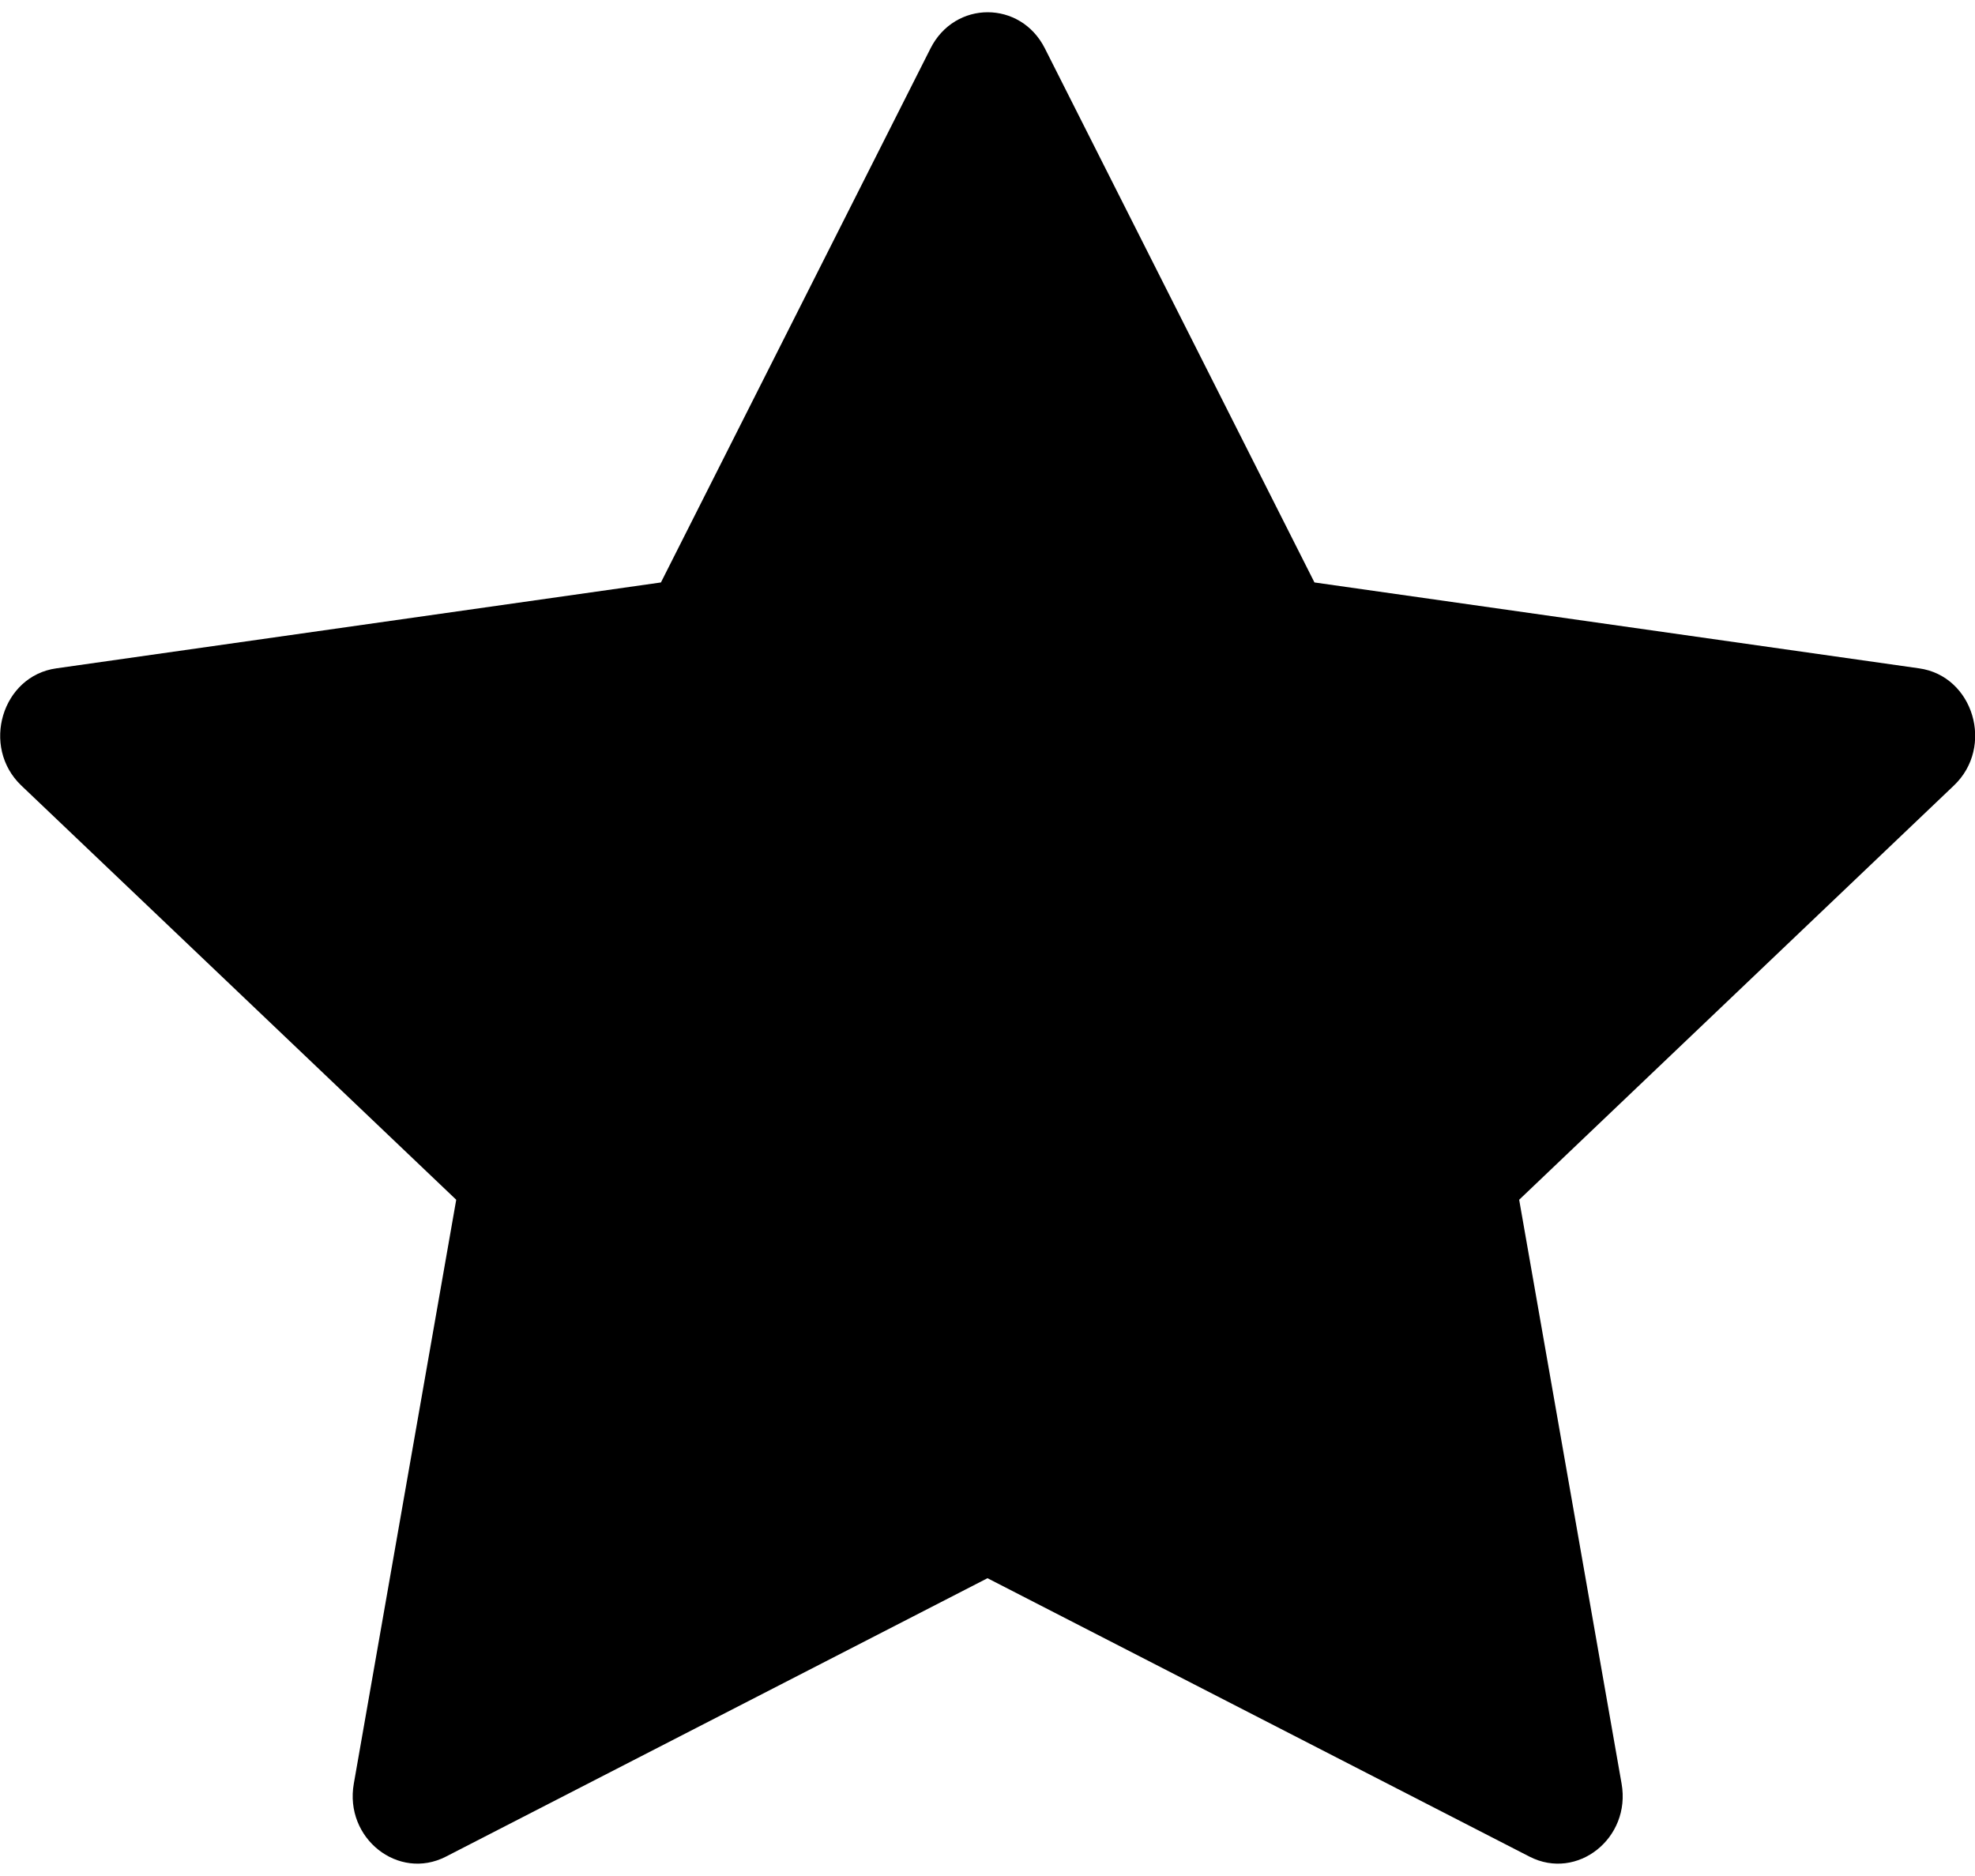 <svg width="20" height="19" viewBox="0 0 20 19" fill="none" xmlns="http://www.w3.org/2000/svg">
<path d="M4.515 18.804C4.033 19.051 3.485 18.617 3.583 18.064L4.62 12.151L0.216 7.956C-0.195 7.564 0.019 6.846 0.57 6.769L6.693 5.899L9.423 0.49C9.669 0.002 10.335 0.002 10.581 0.49L13.311 5.899L19.434 6.769C19.985 6.846 20.199 7.564 19.786 7.956L15.384 12.151L16.421 18.064C16.519 18.617 15.971 19.051 15.489 18.804L10 15.984L4.515 18.804Z" fill="currentColor"/>
</svg>
